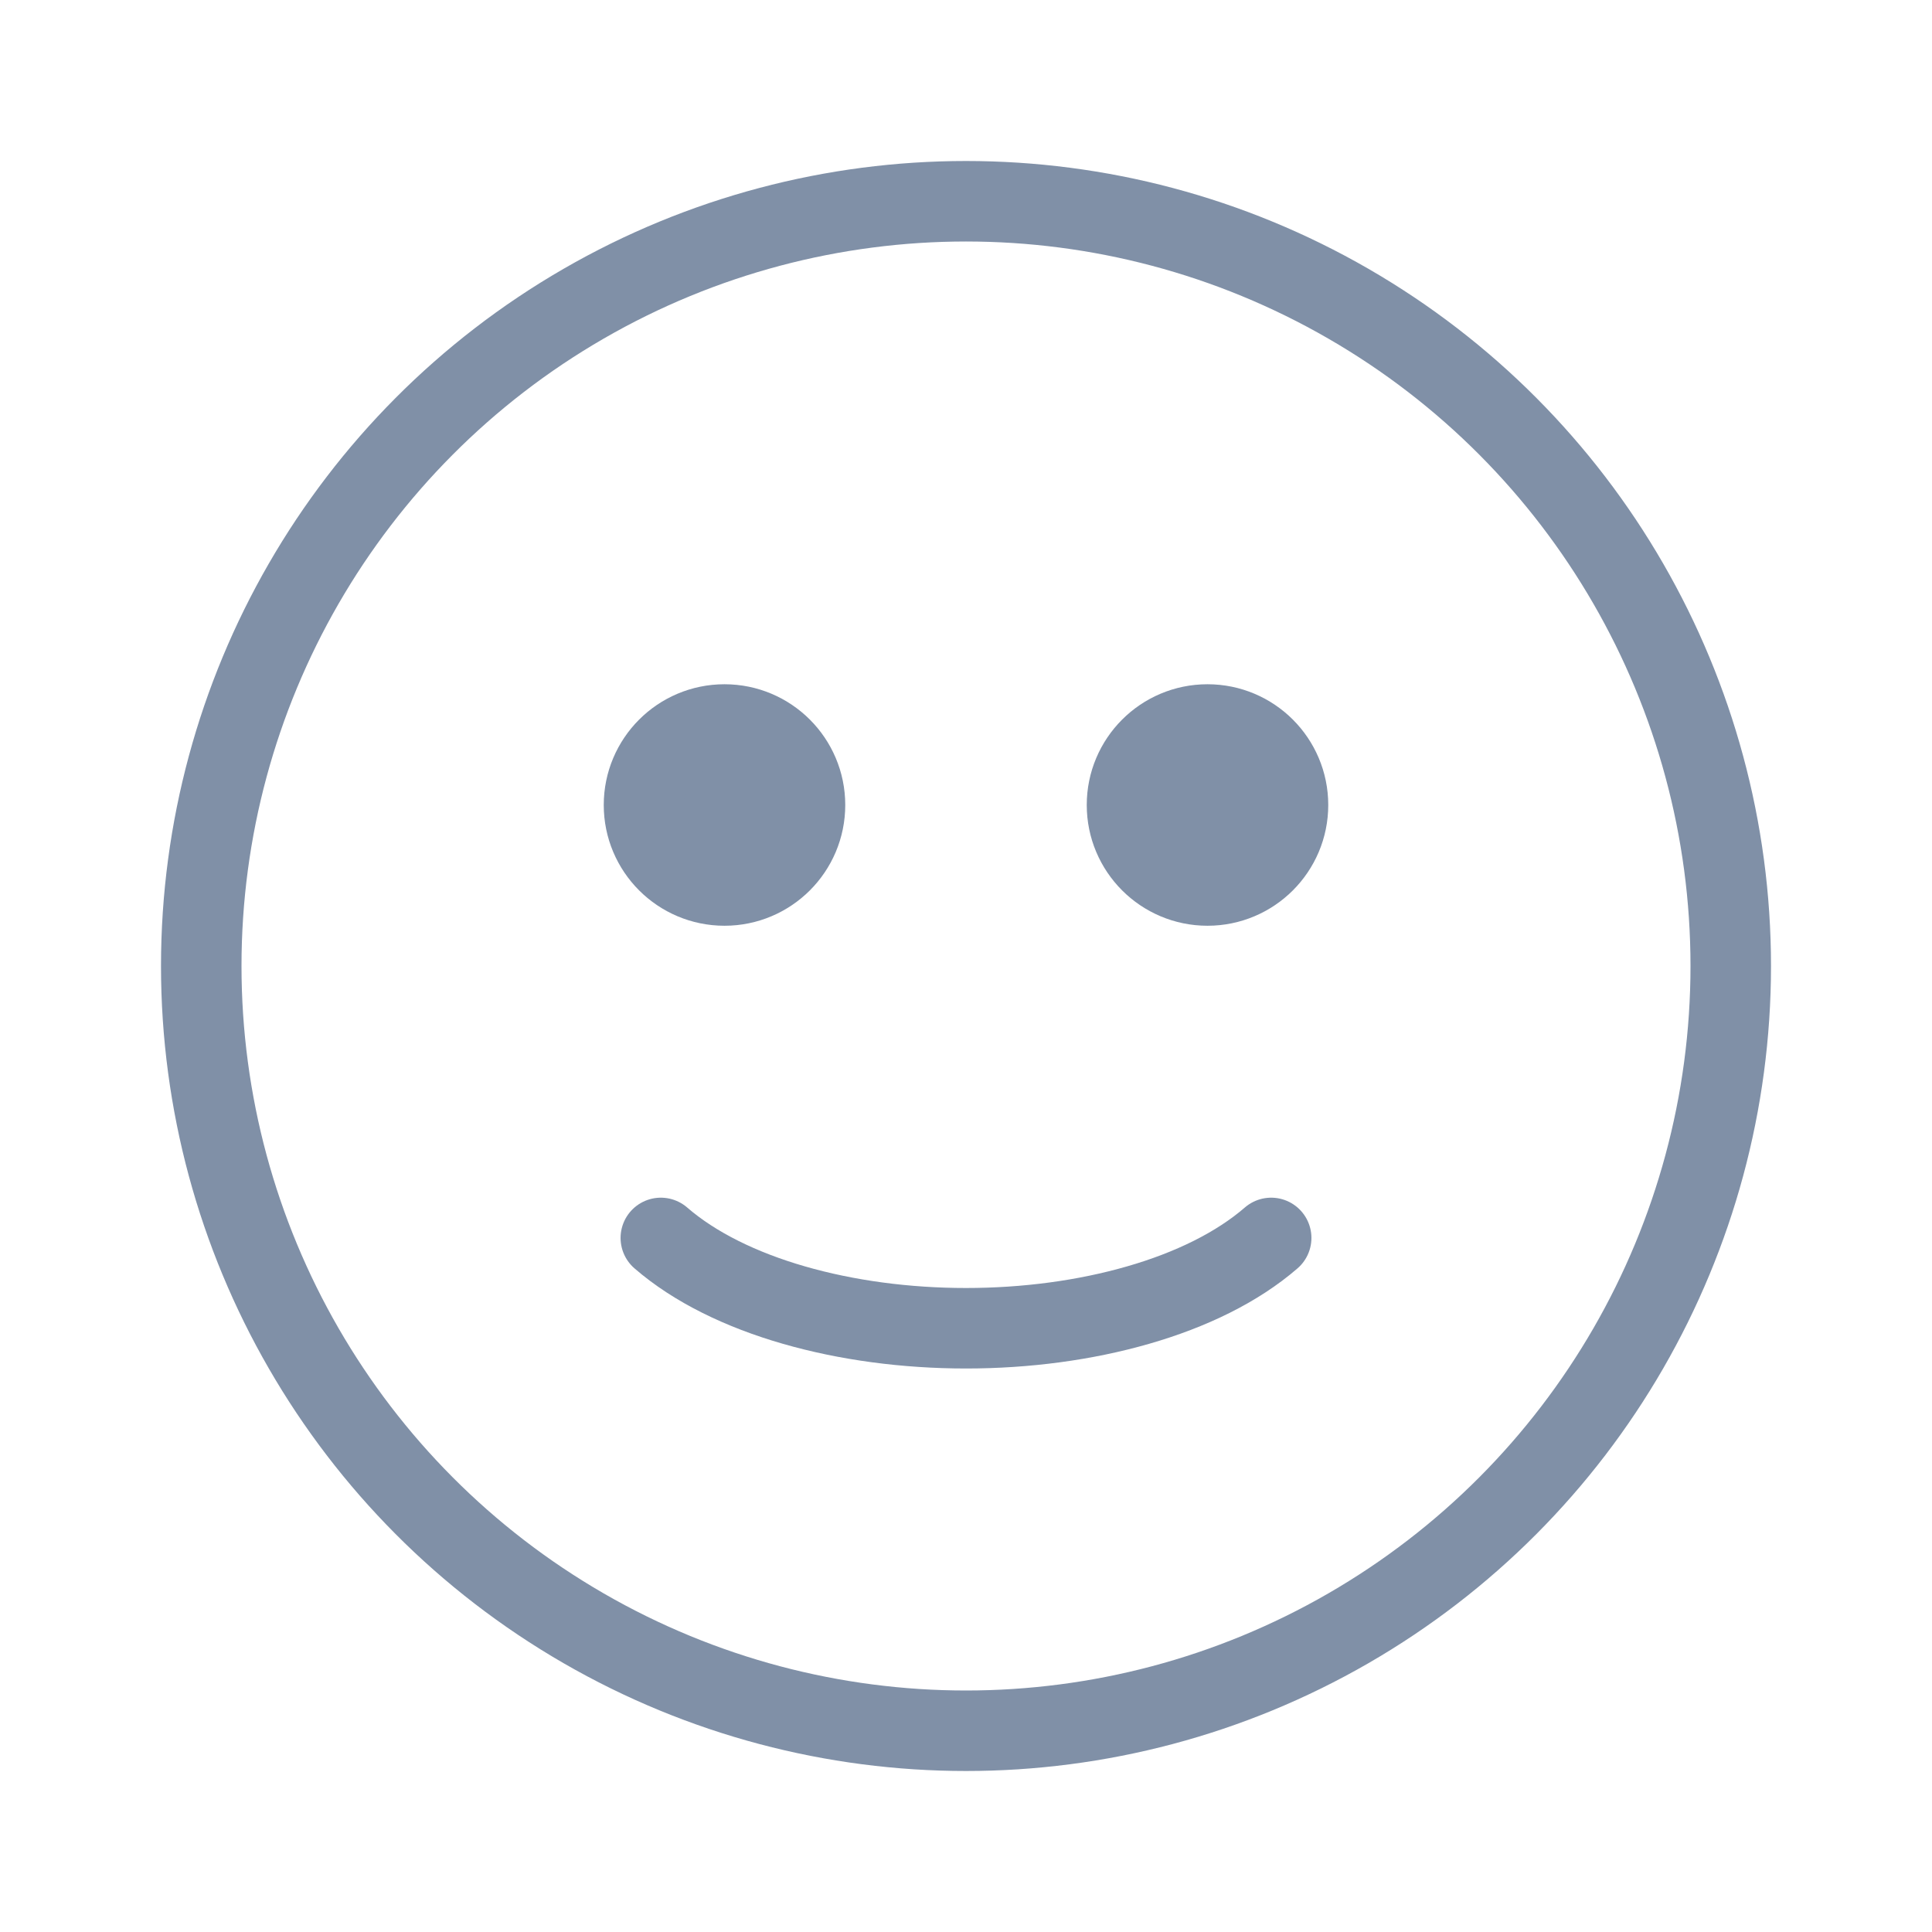 <svg width="24" height="24" viewBox="0 0 24 24" fill="none" xmlns="http://www.w3.org/2000/svg">
<circle cx="12" cy="12" r="9.5" stroke="#8090A7" stroke-linecap="round"/>
<path d="M8.209 15.378C8.63 15.743 9.208 16.024 9.861 16.212C10.519 16.402 11.256 16.5 12 16.5C12.744 16.5 13.481 16.402 14.139 16.212C14.793 16.024 15.37 15.743 15.791 15.378" stroke="#8090A7" stroke-linecap="round"/>
<circle cx="9" cy="10" r="1" fill="#8090A7" stroke="#8090A7" stroke-linecap="round"/>
<circle cx="15" cy="10" r="1" fill="#8090A7" stroke="#8090A7" stroke-linecap="round"/>
</svg>
